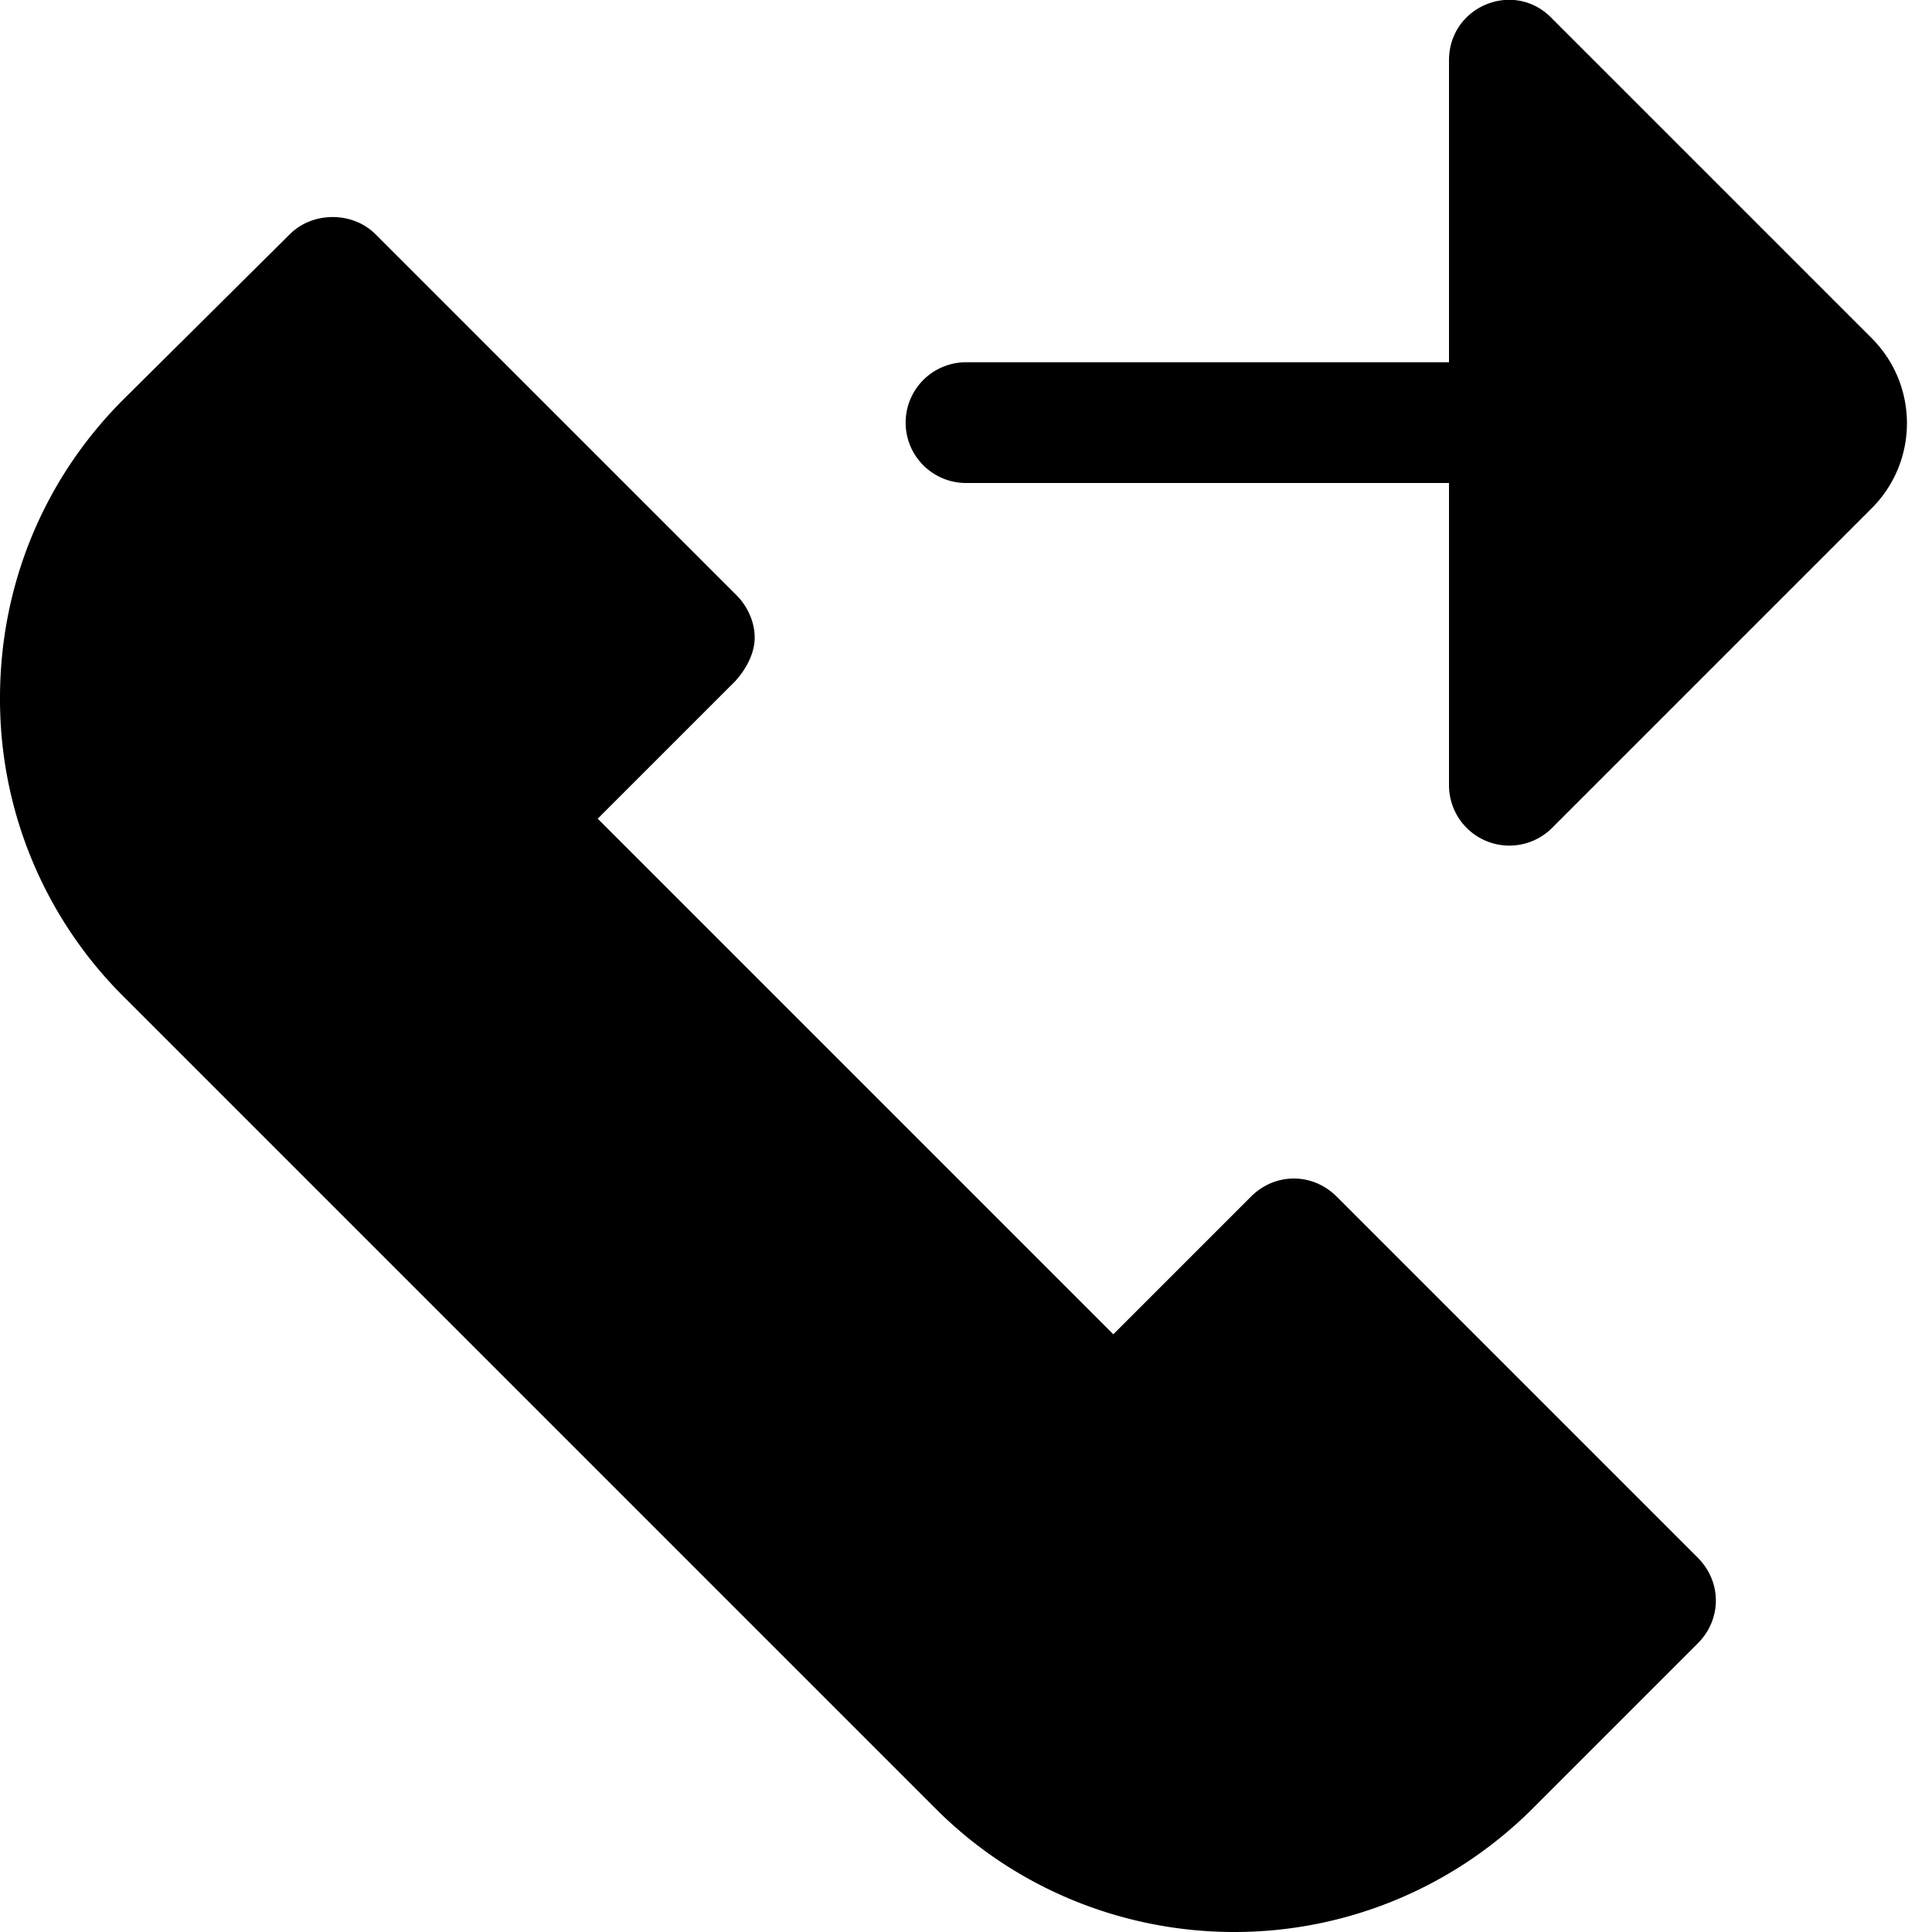 <svg xmlns="http://www.w3.org/2000/svg" width="16" height="16" focusable="false" viewBox="0 0 16 16">
  <path fill="currentColor" d="M10.22 16c-.89 0-1.79-.34-2.47-1.02L1.02 8.25A3.472 3.472 0 010 5.78c0-.93.36-1.81 1.02-2.47L2.4 1.94c.19-.19.52-.19.71 0L6.1 4.93c.09.09.15.22.15.35s-.07.26-.16.36L4.95 6.78l4.27 4.27 1.14-1.14c.2-.2.51-.2.71 0l2.99 2.99c.2.2.2.51 0 .71l-1.37 1.37A3.49 3.49 0 0110.22 16zM12 6.5v-6c0-.45.54-.67.85-.35L15.5 2.8c.39.39.39 1.02 0 1.41l-2.65 2.65A.5.5 0 0112 6.5z"/>
  <path stroke="currentColor" stroke-linecap="round" d="M15 3.5H8"/>
</svg>
